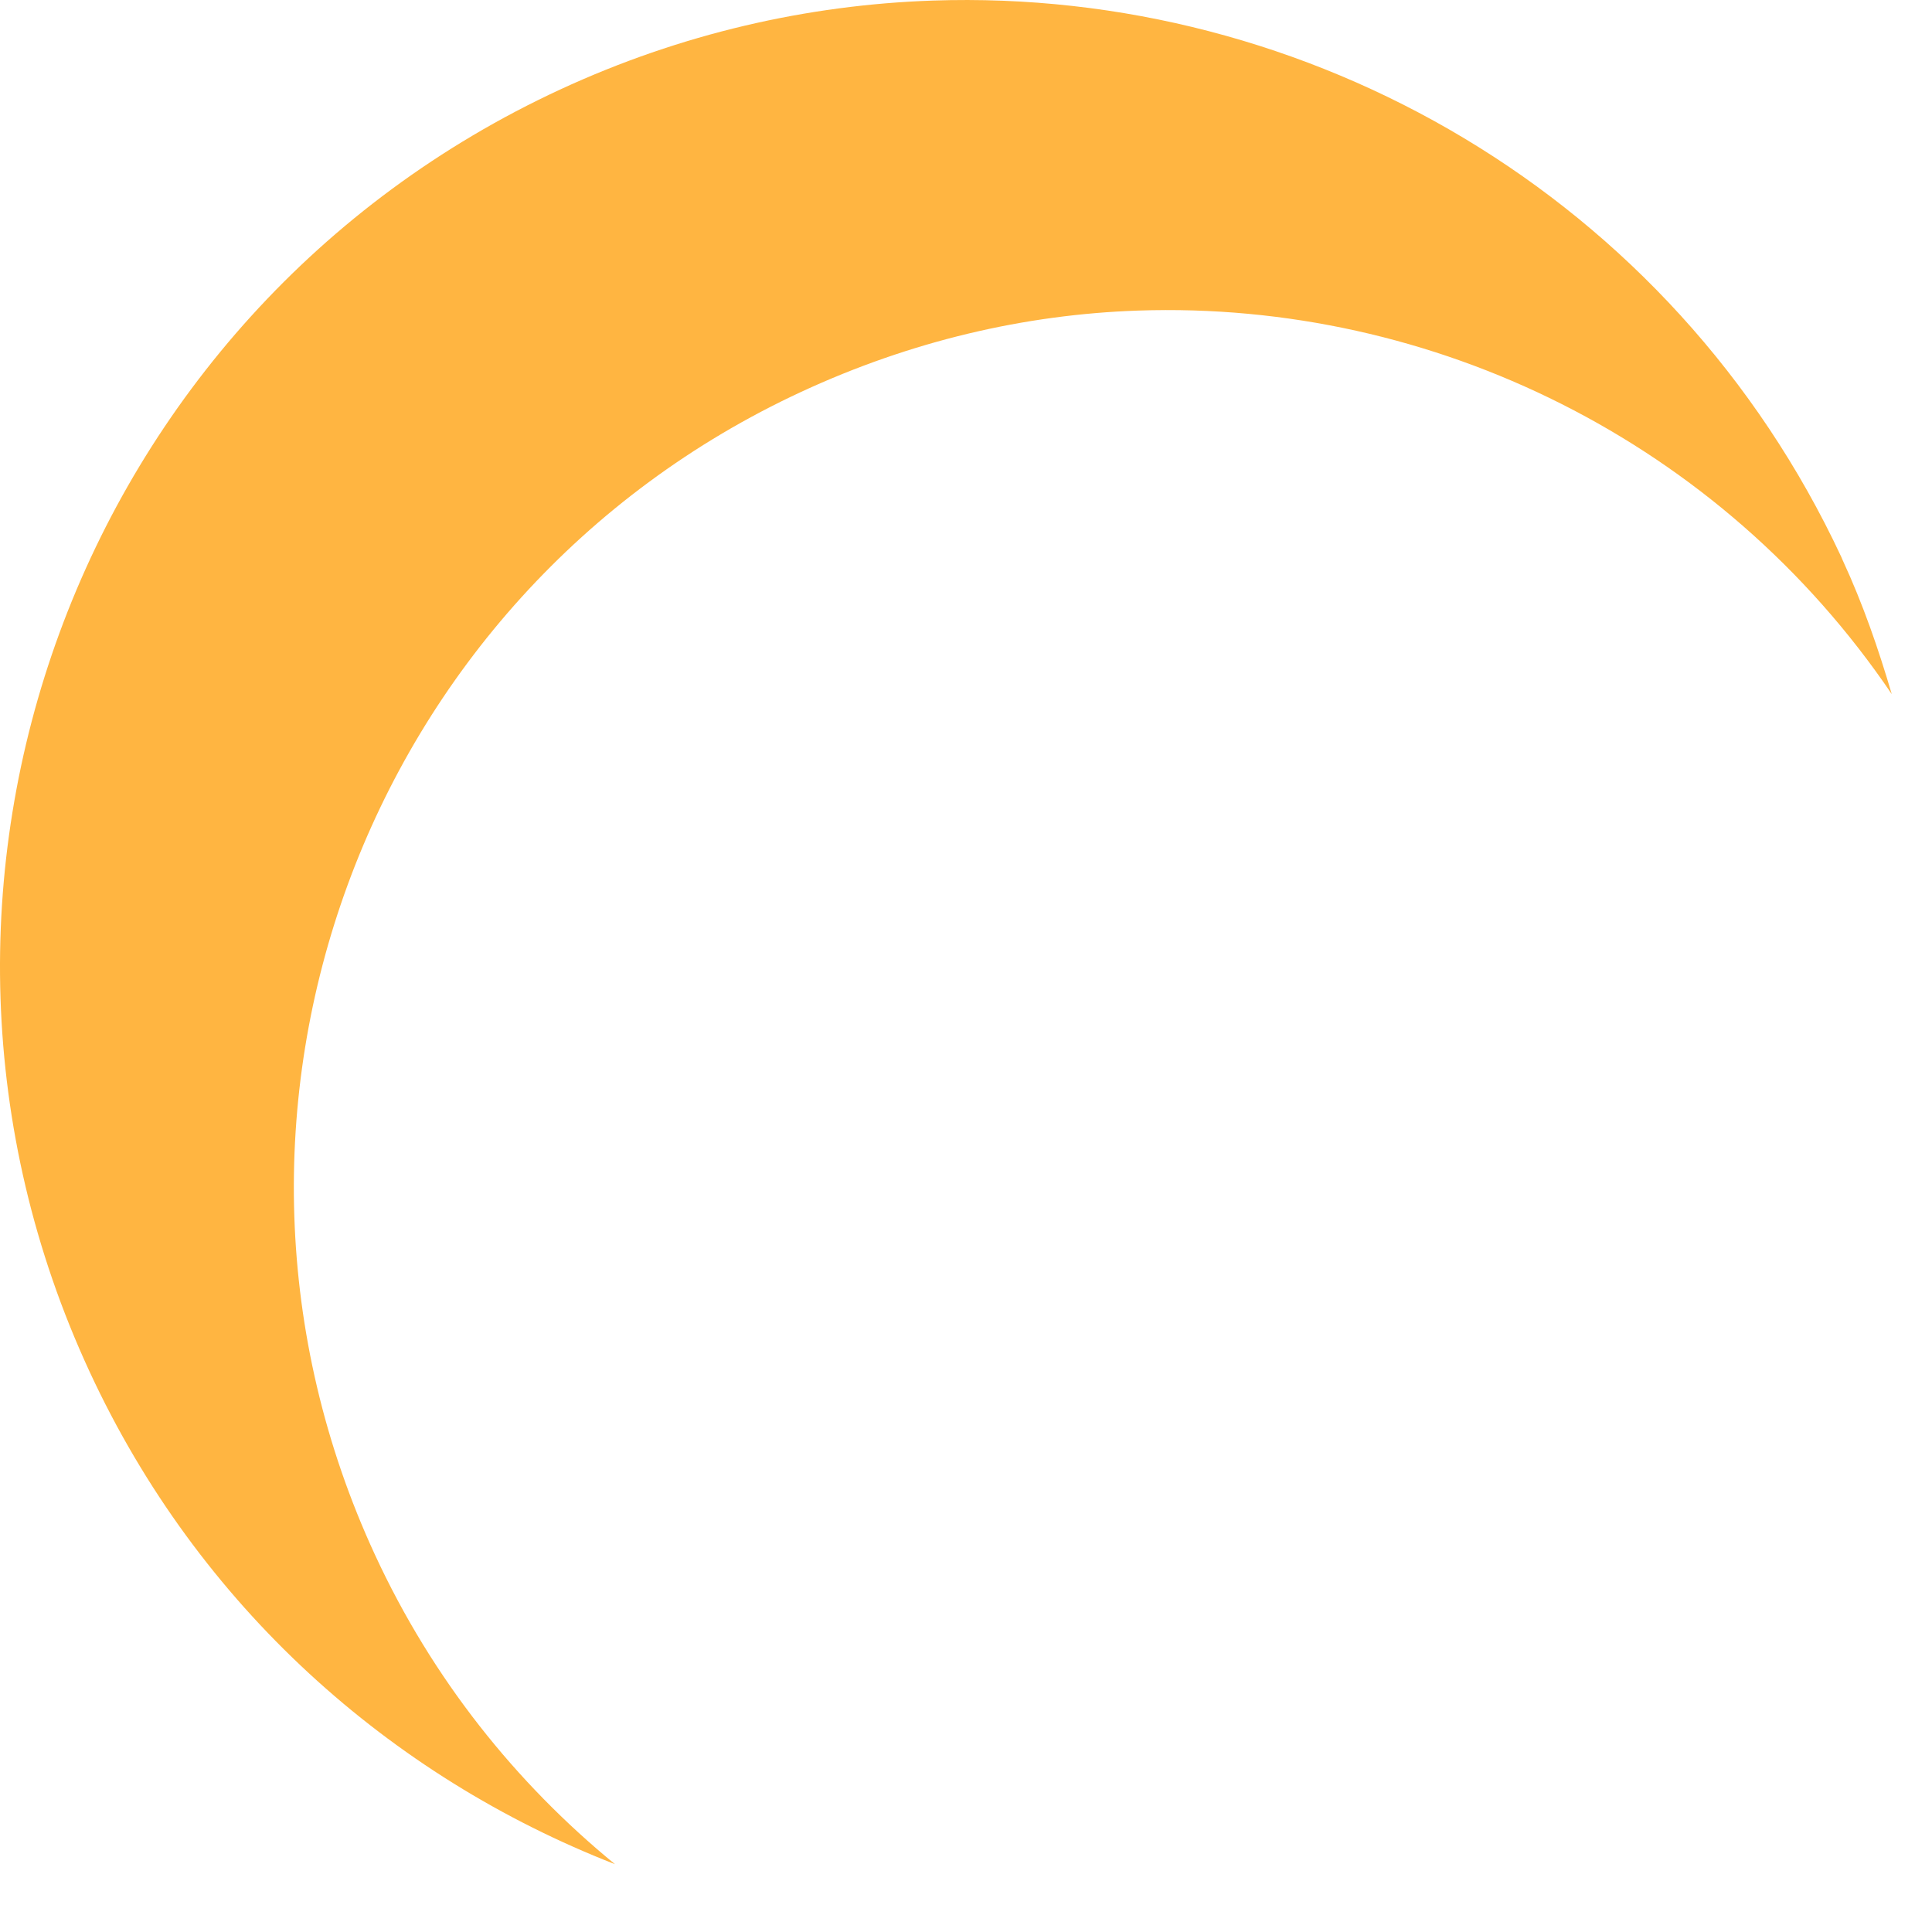 <?xml version="1.0" encoding="UTF-8" standalone="no"?>
<!-- Created with Inkscape (http://www.inkscape.org/) -->

<svg
   xmlns:dc="http://purl.org/dc/elements/1.1/"
   xmlns:cc="http://creativecommons.org/ns#"
   xmlns:rdf="http://www.w3.org/1999/02/22-rdf-syntax-ns#"
   xmlns:svg="http://www.w3.org/2000/svg"
   xmlns="http://www.w3.org/2000/svg"
   xmlns:sodipodi="http://sodipodi.sourceforge.net/DTD/sodipodi-0.dtd"
   xmlns:inkscape="http://www.inkscape.org/namespaces/inkscape"
   width="118.216"
   height="118.216"
   id="svg2"
   sodipodi:version="0.32"
   inkscape:version="0.48.3.1 r9886"
   sodipodi:docname="explo09.svg"
   version="1.1">
  <defs
     id="defs4" />
  <sodipodi:namedview
     id="base"
     pagecolor="#ffffff"
     bordercolor="#666666"
     borderopacity="1.0"
     inkscape:pageopacity="0.0"
     inkscape:pageshadow="2"
     inkscape:zoom="0.98994949"
     inkscape:cx="61.32249"
     inkscape:cy="-22.495956"
     inkscape:document-units="px"
     inkscape:current-layer="layer1"
     showgrid="true"
     inkscape:window-width="1016"
     inkscape:window-height="739"
     inkscape:window-x="898"
     inkscape:window-y="27"
     fit-margin-top="0"
     fit-margin-left="0"
     fit-margin-right="0"
     fit-margin-bottom="0"
     inkscape:window-maximized="0">
    <inkscape:grid
       id="GridFromPre046Settings"
       type="xygrid"
       originx="-99.996px"
       originy="-584.956px"
       spacingx="8px"
       spacingy="8px"
       color="#3f3fff"
       empcolor="#3f3fff"
       opacity="0.15"
       empopacity="0.38"
       empspacing="4" />
  </sodipodi:namedview>
  <g
     inkscape:label="Layer 1"
     inkscape:groupmode="layer"
     id="layer1"
     transform="translate(-99.996,-349.19)">
    <path
       sodipodi:type="arc"
       style="fill:none;stroke:none"
       id="path2763"
       sodipodi:cx="160.10918"
       sodipodi:cy="410.41025"
       sodipodi:rx="59.093922"
       sodipodi:ry="59.093922"
       d="m 213.739,385.592 c 13.707,29.619 0.807,64.741 -28.812,78.448 -29.619,13.707 -64.741,0.807 -78.448,-28.812 -13.707,-29.619 -0.807,-64.741 28.812,-78.448 29.54,-13.67 64.572,-0.879 78.354,28.609"
       sodipodi:start="5.8497667"
       sodipodi:end="12.12917"
       sodipodi:open="true"
       transform="matrix(1,0,0,-1,-1.005,818.709)" />
    <path
       style="fill:#ffb541;fill-opacity:1;stroke:none"
       d="m 157.062,349.225 c -7.654,0.262 -15.398,2.021 -22.781,5.438 -29.604,13.7 -42.512,48.834 -28.812,78.438 6.67,14.413 18.429,24.802 32.156,30.156 -6.072,-4.973 -11.173,-11.333 -14.688,-18.938 -12.413,-26.86 -0.729,-58.726 26.094,-71.156 6.69,-3.1 13.659,-4.731 20.594,-4.969 18.073,-0.619 35.675,8.037 46.125,23.469 -0.813,-2.76 -1.755,-5.498 -3,-8.188 l -0.094,-0.219 c -10.334,-22.11 -32.633,-34.816 -55.594,-34.031 z"
       id="path2182"
       inkscape:connector-curvature="0" />
  </g>
</svg>
